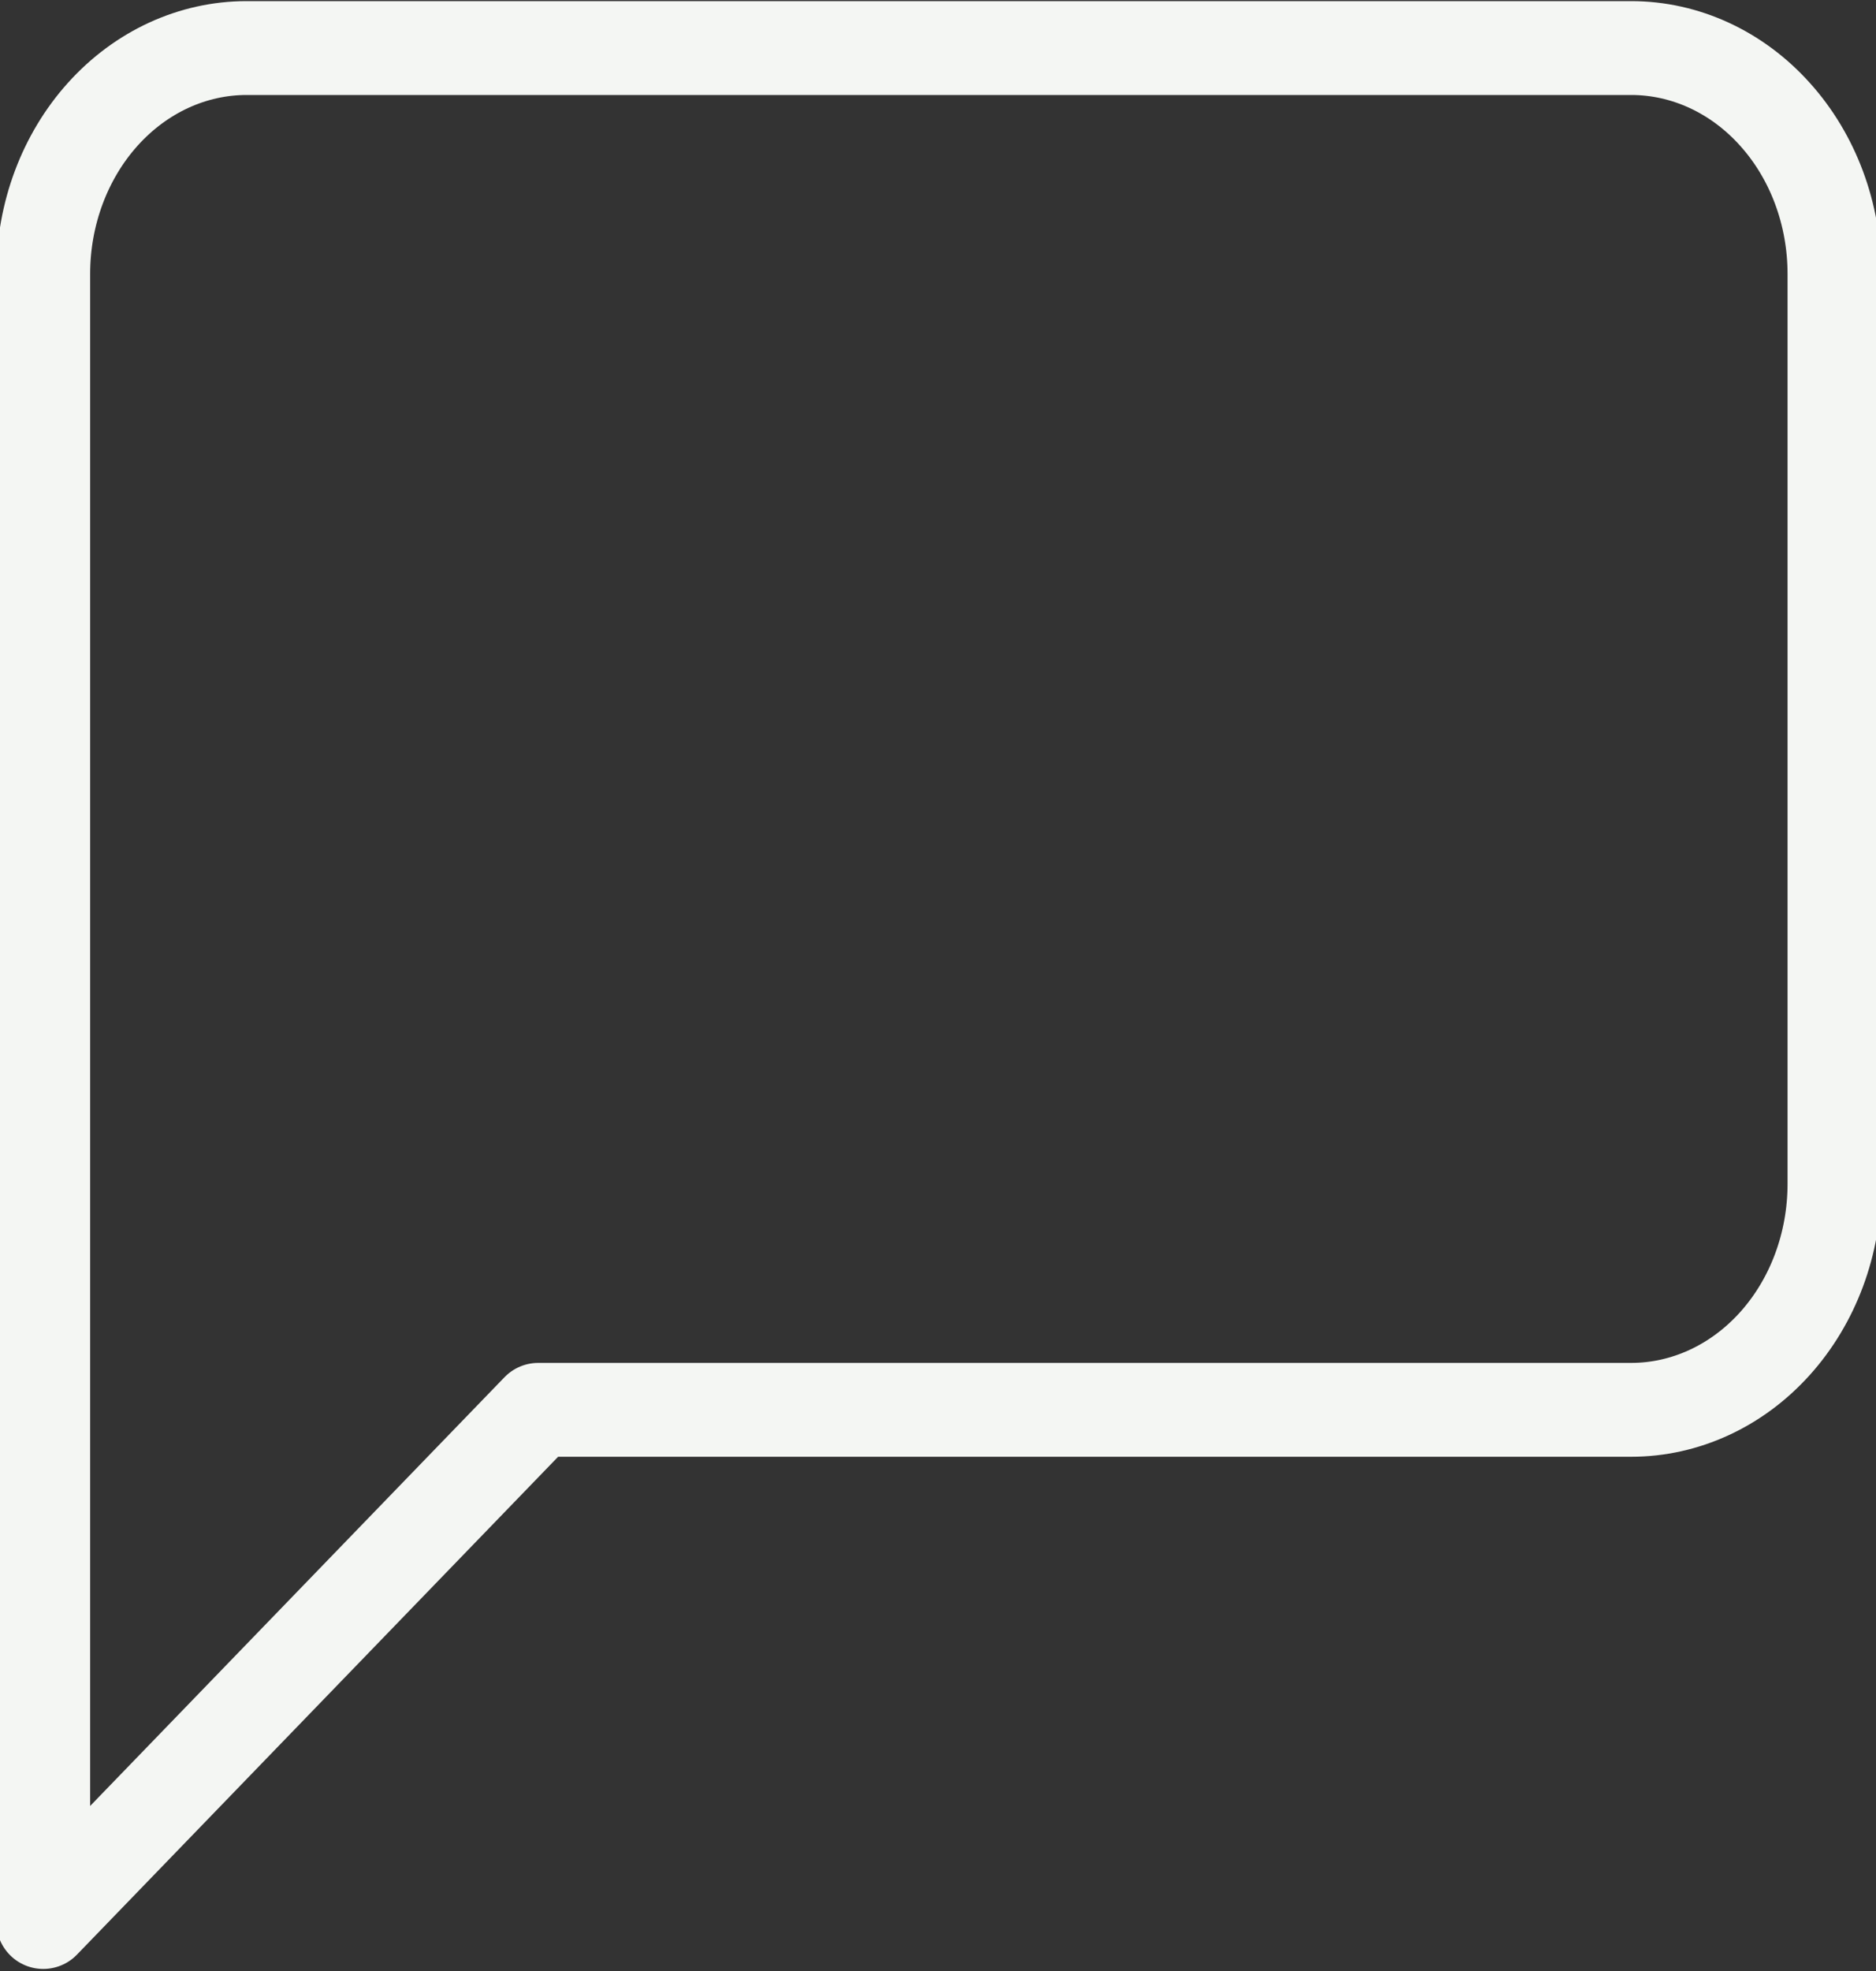 <svg width="20" height="21" viewBox="0 0 20 21" fill="none" xmlns="http://www.w3.org/2000/svg">
<rect x="0" y="0" width="20" height="21" fill="#333333" stroke="none"/>
<g clip-path="url(#clip0)">
<path fill-rule="evenodd" clip-rule="evenodd" d="M5.738 15.021L0.461 20.478V2.918C0.461 2.28 0.69 1.668 1.096 1.217C1.503 0.765 2.054 0.512 2.629 0.512H17.39C17.964 0.512 18.516 0.765 18.922 1.217C19.329 1.668 19.557 2.28 19.557 2.918V12.614C19.557 13.252 19.329 13.864 18.922 14.316C18.516 14.767 17.964 15.021 17.39 15.021H5.738Z" stroke="#F4F6F3" stroke-linecap="round" stroke-linejoin="round"/>
</g>
<defs>
<clipPath id="clip0">
<path d="M0 0H20V21H0V0Z" fill="white"/>
</clipPath>
</defs>
</svg>
